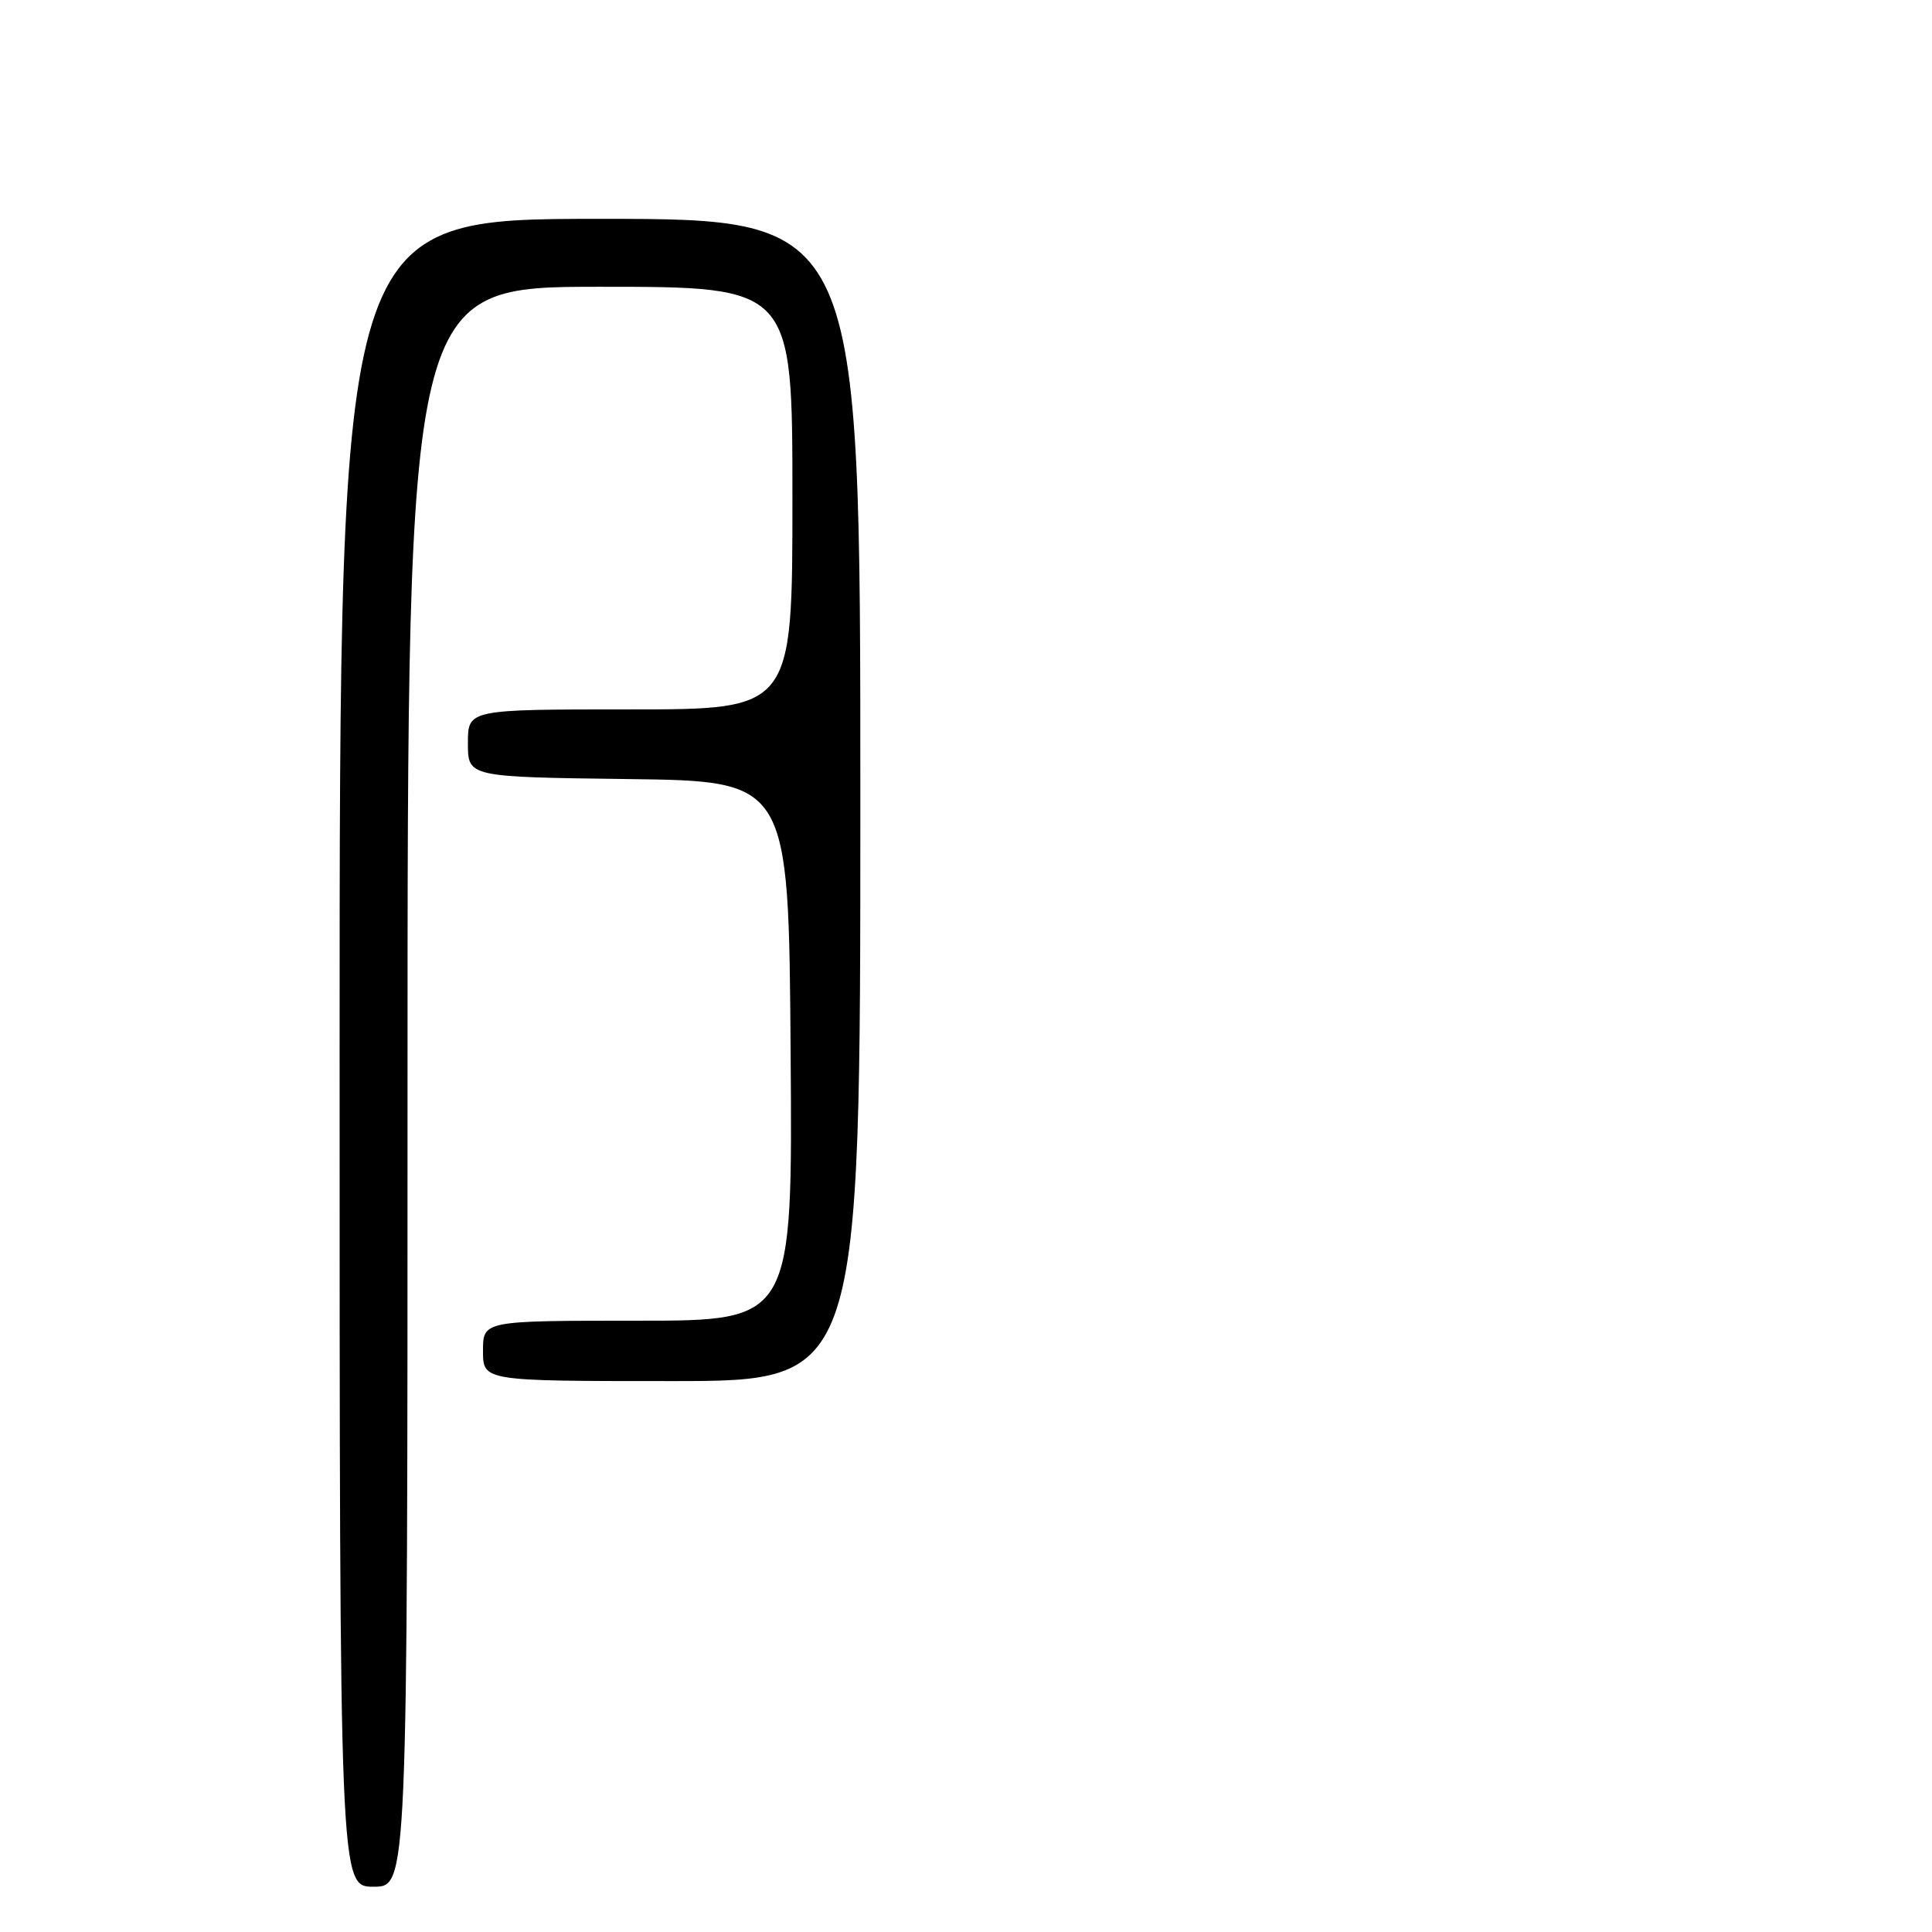 <?xml version="1.0" encoding="UTF-8" standalone="no"?>
<!DOCTYPE svg PUBLIC "-//W3C//DTD SVG 1.1//EN" "http://www.w3.org/Graphics/SVG/1.1/DTD/svg11.dtd" >
<svg xmlns="http://www.w3.org/2000/svg" xmlns:xlink="http://www.w3.org/1999/xlink" version="1.1" viewBox="0 0 256 256">
 <g >
 <path fill="currentColor"
d=" M 54.00 144.00 C 54.00 38.00 54.00 38.00 79.50 38.00 C 105.00 38.00 105.00 38.00 105.00 66.00 C 105.00 94.00 105.00 94.00 83.50 94.00 C 62.00 94.00 62.00 94.00 62.00 98.48 C 62.00 102.96 62.00 102.96 83.25 103.23 C 104.50 103.50 104.50 103.50 104.76 139.25 C 105.03 175.00 105.03 175.00 84.51 175.00 C 64.00 175.00 64.00 175.00 64.00 179.00 C 64.00 183.00 64.00 183.00 89.00 183.00 C 114.00 183.00 114.00 183.00 114.00 106.00 C 114.00 29.00 114.00 29.00 79.50 29.00 C 45.00 29.00 45.00 29.00 45.00 139.50 C 45.00 250.00 45.00 250.00 49.50 250.00 C 54.00 250.00 54.00 250.00 54.00 144.00 Z "/>
</g>
</svg>
